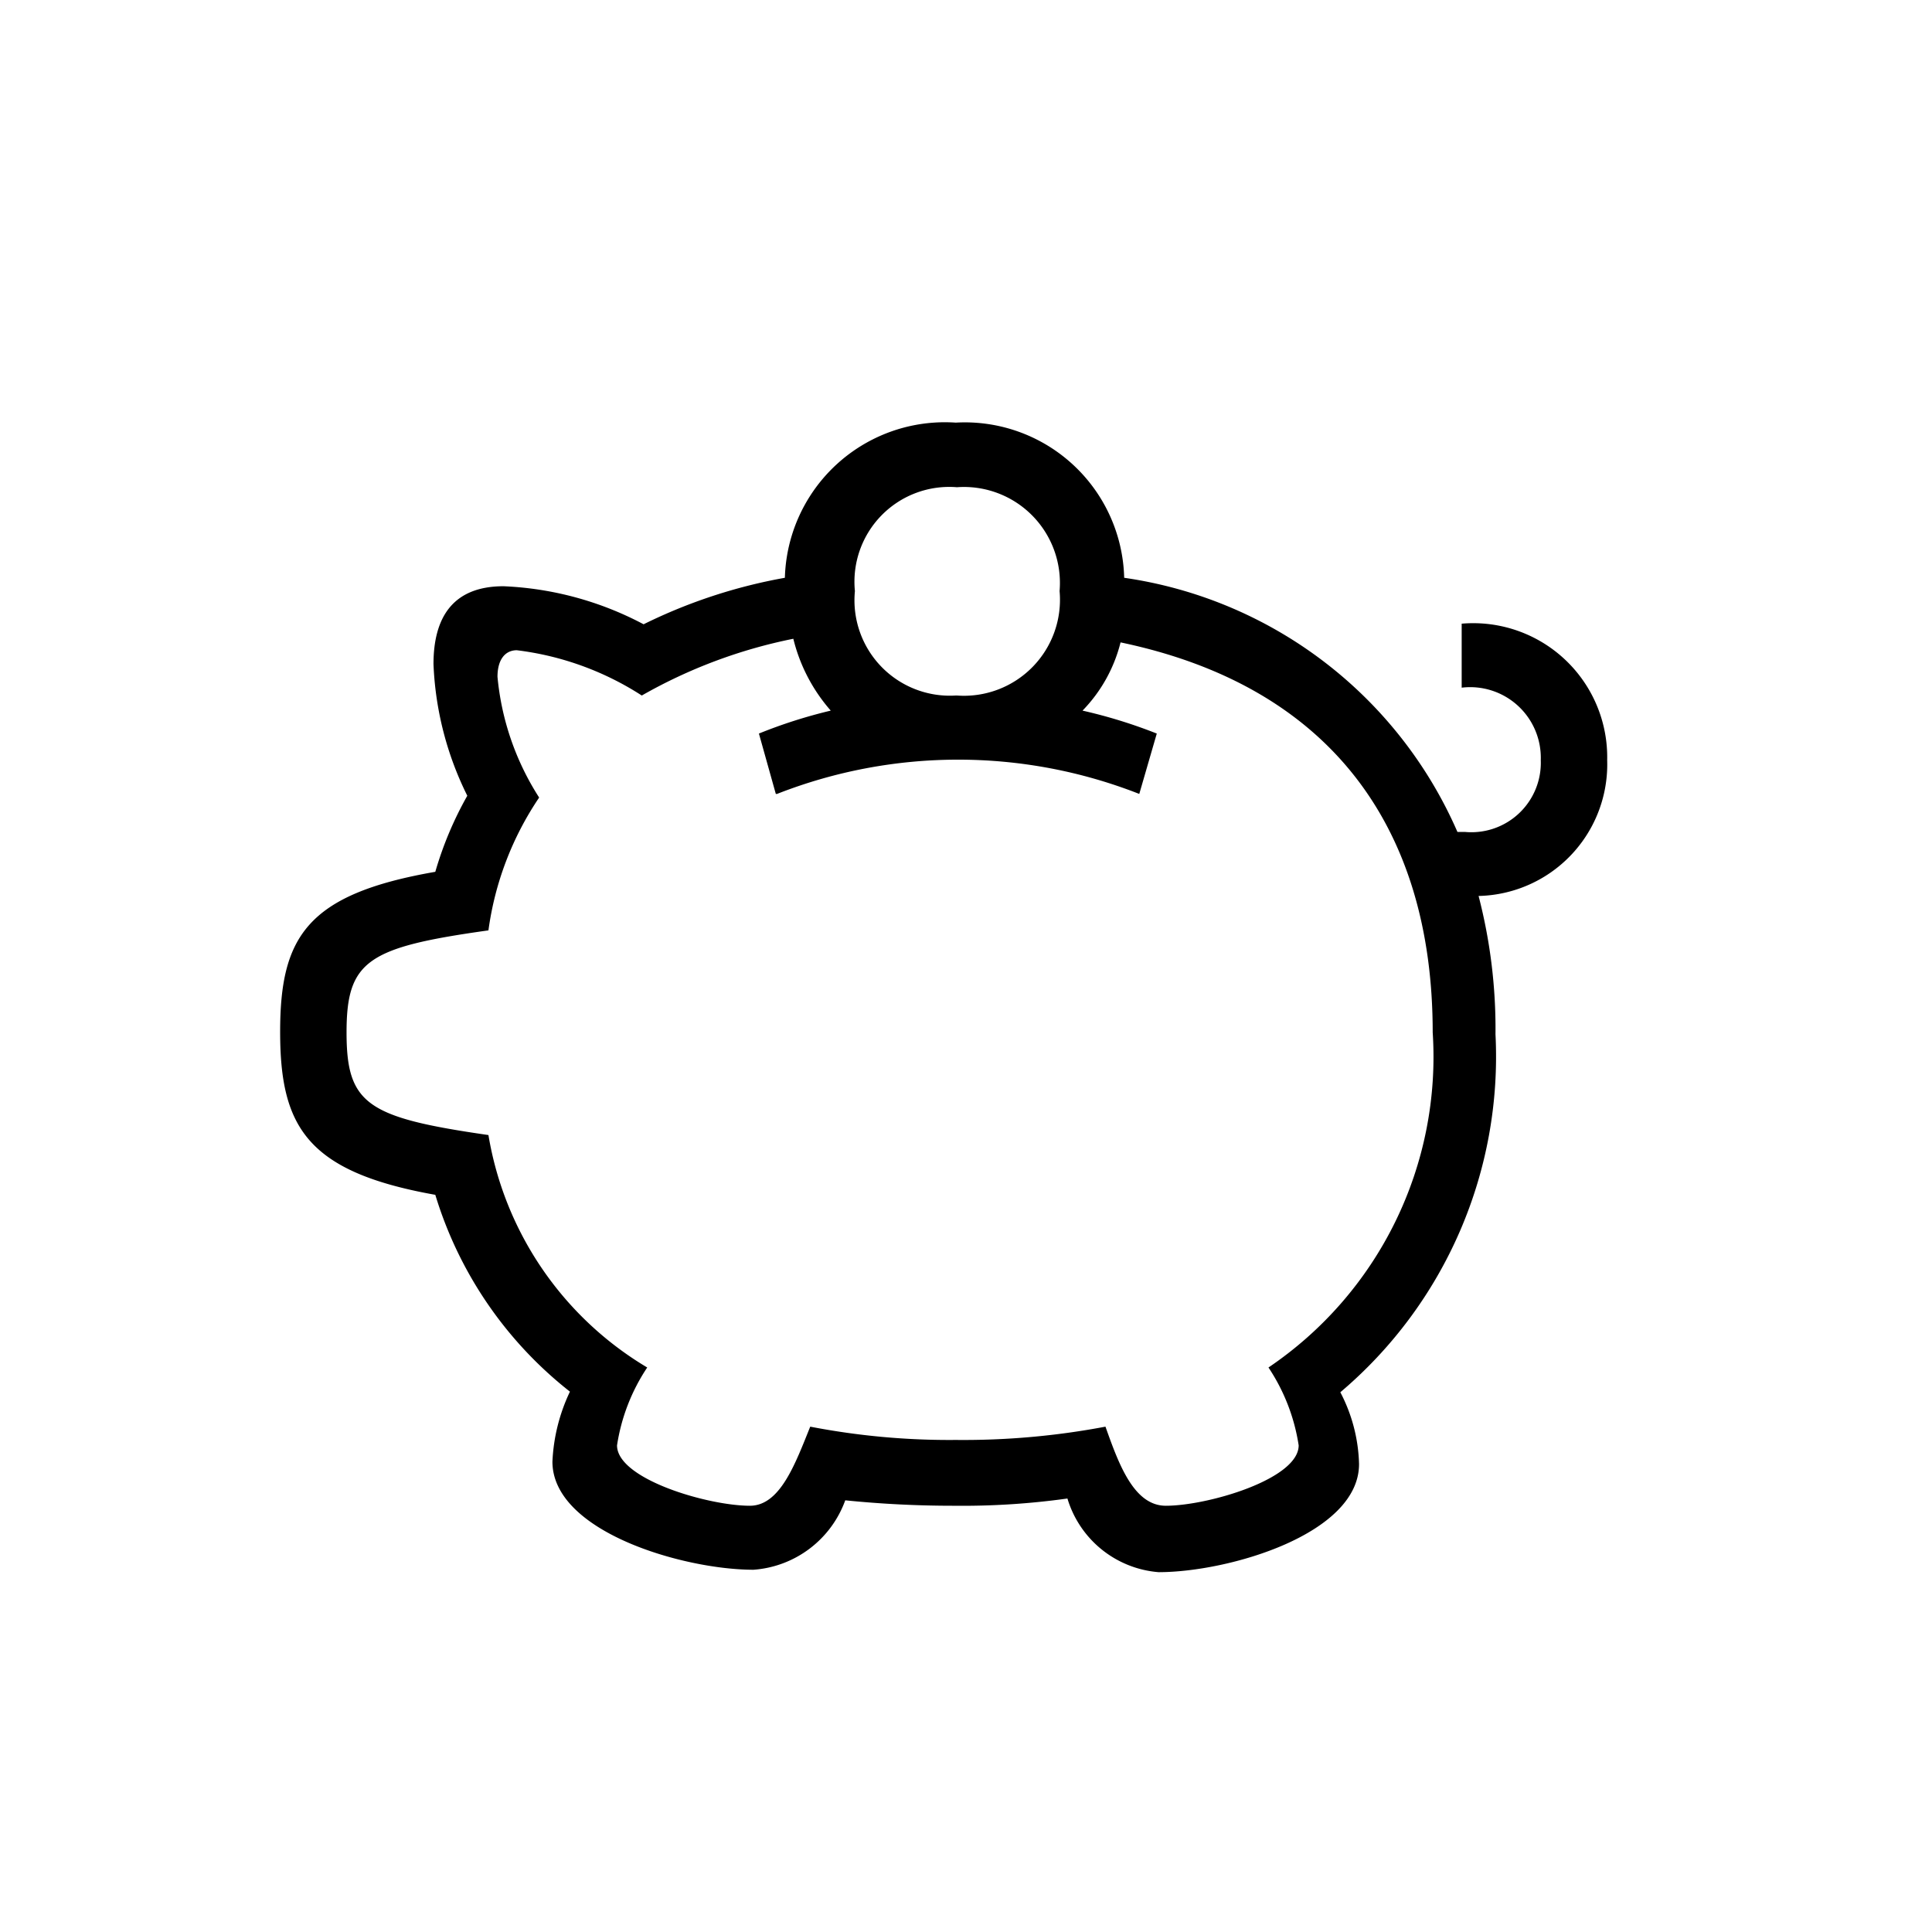 <svg id="Icones" xmlns="http://www.w3.org/2000/svg" width="32" height="32" viewBox="0 0 32 32"><defs><style>.cls-1{fill:none;}</style></defs><rect class="cls-1" width="32" height="32"/><path d="M7.21,14.44a5.88,5.88,0,0,1,.53-1.26A5.37,5.37,0,0,1,7.18,11c0-.76.31-1.29,1.16-1.29a5.43,5.43,0,0,1,2.32.63A8.75,8.75,0,0,1,13,9.57,2.65,2.65,0,0,1,15.83,7a2.64,2.64,0,0,1,2.79,2.57,7.13,7.13,0,0,1,5.52,4.21h.13a1.15,1.15,0,0,0,1.25-1.19,1.17,1.17,0,0,0-1.31-1.2V10.33a2.22,2.22,0,0,1,2.41,2.26,2.18,2.18,0,0,1-2.13,2.25,8.76,8.76,0,0,1,.28,2.29,7.28,7.28,0,0,1-2.57,5.93,2.7,2.7,0,0,1,.31,1.19c0,1.16-2.16,1.79-3.32,1.79a1.72,1.72,0,0,1-1.51-1.22,12.56,12.56,0,0,1-1.88.12A17.74,17.74,0,0,1,14,24.85,1.75,1.75,0,0,1,12.48,26c-1.16,0-3.33-.63-3.33-1.79a3,3,0,0,1,.29-1.16,6.57,6.57,0,0,1-2.23-3.26c-2.13-.38-2.57-1.13-2.57-2.7S5.08,14.81,7.21,14.44Zm5.64-1.29-.28-1a8.24,8.24,0,0,1,1.19-.38,2.82,2.82,0,0,1-.62-1.19,8.39,8.39,0,0,0-2.51.94,4.91,4.91,0,0,0-2.07-.75c-.19,0-.32.15-.32.44a4.46,4.46,0,0,0,.69,2,5.17,5.17,0,0,0-.84,2.2c-2,.28-2.35.5-2.35,1.69s.34,1.41,2.35,1.7a5.54,5.54,0,0,0,2.63,3.85,3.19,3.19,0,0,0-.5,1.29c0,.56,1.51,1,2.2,1,.5,0,.75-.69,1-1.31a12.13,12.13,0,0,0,2.41.22,12.64,12.64,0,0,0,2.48-.22c.22.62.47,1.31,1,1.31.69,0,2.2-.44,2.2-1a3.19,3.19,0,0,0-.5-1.29,6.21,6.21,0,0,0,2.72-5.55c0-3.42-1.72-5.74-5.17-6.46a2.48,2.48,0,0,1-.63,1.13,8.36,8.36,0,0,1,1.23.38l-.29,1a8.21,8.21,0,0,0-6,0Zm3-1.63a1.59,1.59,0,0,0,1.7-1.73,1.59,1.59,0,0,0-1.7-1.72,1.57,1.57,0,0,0-1.69,1.72A1.58,1.58,0,0,0,15.83,11.52Z"/></svg>